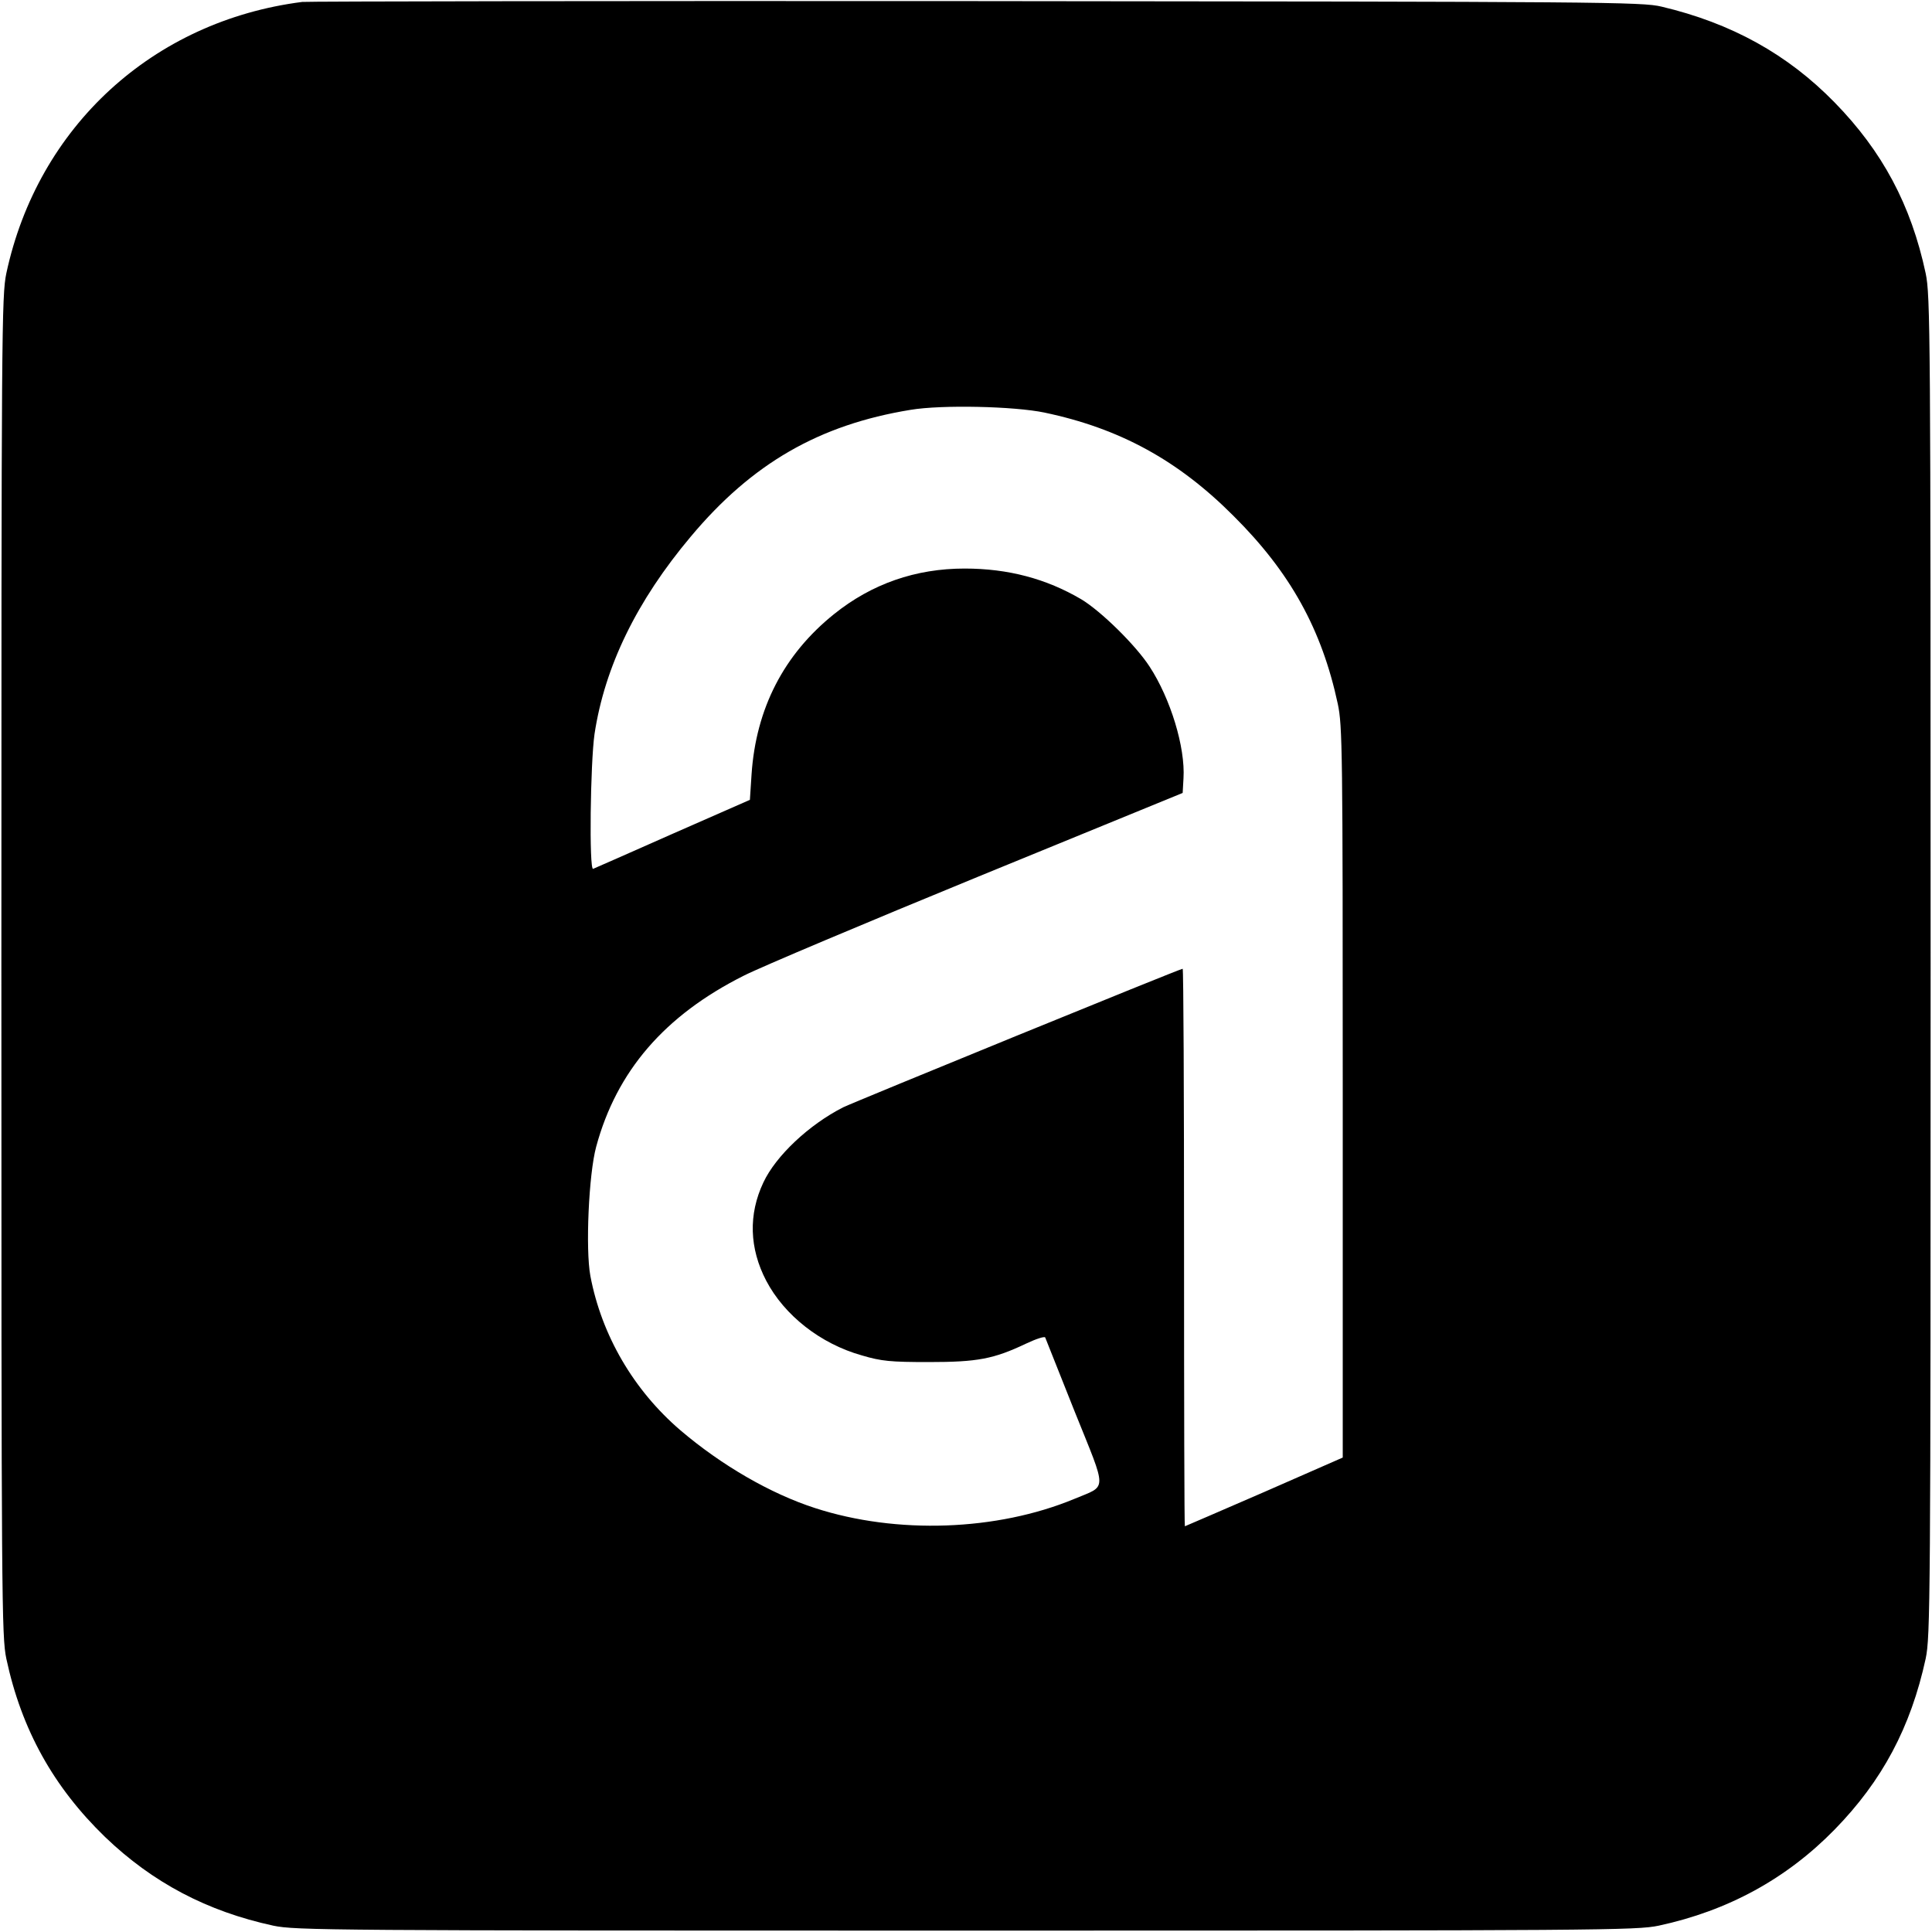 <?xml version="1.0" standalone="no"?>
<!DOCTYPE svg PUBLIC "-//W3C//DTD SVG 20010904//EN"
 "http://www.w3.org/TR/2001/REC-SVG-20010904/DTD/svg10.dtd">
<svg version="1.0" xmlns="http://www.w3.org/2000/svg"
 width="700pt" height="700pt" viewBox="0 0 700 700"
 preserveAspectRatio="xMidYMid meet">
<g transform="translate(0,700) scale(0.1,-0.1)"
fill="#000000" stroke="none">
<path d="M1095 6993 c-541 -69 -958 -452 -1072 -983 -17 -81 -18 -203 -18
-2510 0 -2307 1 -2429 18 -2510 55 -257 171 -465 358 -646 172 -165 369 -269
609 -321 81 -17 200 -18 2510 -18 2307 0 2429 1 2510 18 251 54 463 170 637
348 173 177 276 371 330 619 17 81 18 200 18 2510 0 2307 -1 2429 -18 2510
-53 248 -157 442 -330 619 -170 174 -373 287 -627 347 -71 17 -204 18 -2485
20 -1325 1 -2423 -1 -2440 -3z m2690 -1488 c271 -57 483 -172 685 -375 205
-204 319 -410 377 -680 17 -80 18 -166 18 -1408 l0 -1323 -285 -125 c-157 -68
-286 -124 -287 -124 -2 0 -3 455 -3 1010 0 556 -2 1010 -5 1010 -10 0 -1189
-482 -1230 -502 -124 -63 -244 -176 -289 -272 -55 -116 -51 -239 10 -356 66
-126 197 -229 347 -271 71 -21 104 -24 242 -24 177 0 235 11 353 67 36 17 67
27 69 22 2 -5 50 -126 107 -269 119 -296 119 -265 -2 -316 -280 -116 -643
-129 -939 -33 -161 52 -339 155 -488 282 -169 145 -285 343 -326 559 -18 97
-6 368 21 468 74 274 248 476 535 620 61 31 443 192 850 359 l740 303 3 53 c7
112 -47 289 -123 405 -50 77 -176 201 -248 244 -126 74 -264 111 -422 111
-177 0 -336 -55 -473 -165 -182 -146 -283 -342 -299 -581 l-6 -92 -280 -123
c-153 -68 -283 -125 -288 -127 -15 -6 -10 383 5 488 37 245 153 483 349 716
222 265 465 405 796 459 113 19 376 13 486 -10z"/>
</g>
</svg>
